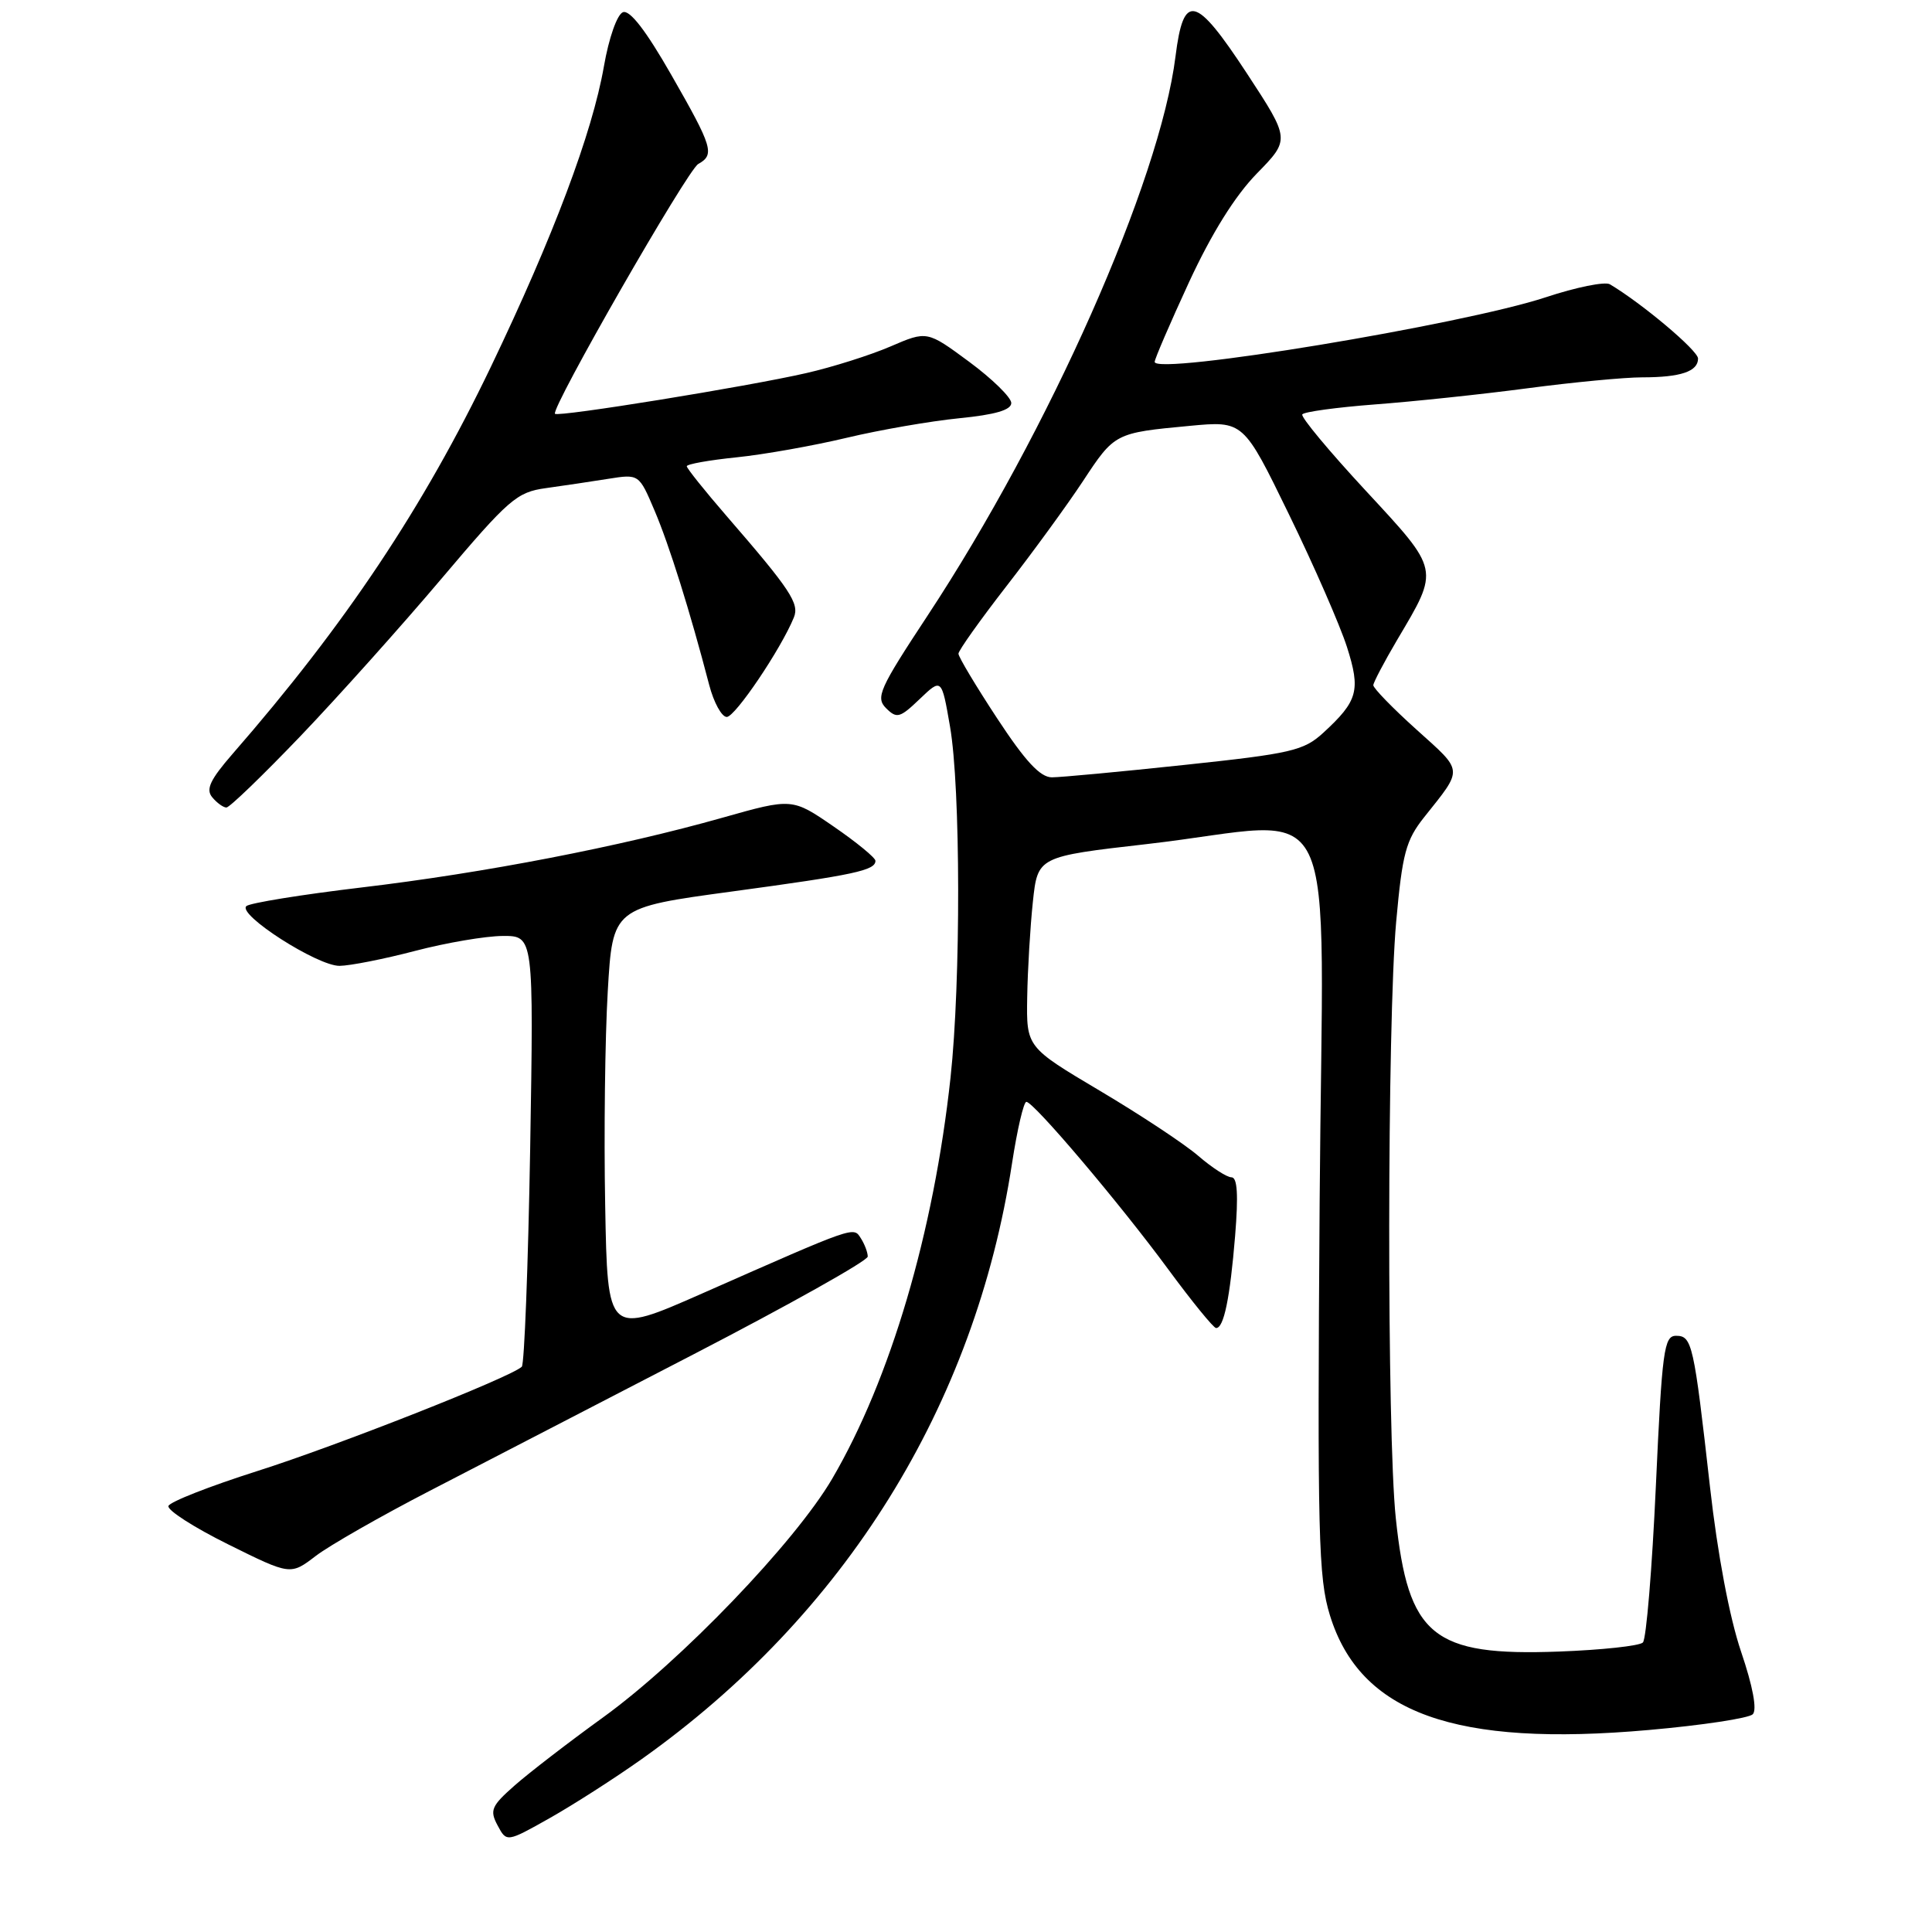 <?xml version="1.0" encoding="UTF-8" standalone="no"?>
<!DOCTYPE svg PUBLIC "-//W3C//DTD SVG 1.1//EN" "http://www.w3.org/Graphics/SVG/1.1/DTD/svg11.dtd" >
<svg xmlns="http://www.w3.org/2000/svg" xmlns:xlink="http://www.w3.org/1999/xlink" version="1.1" viewBox="0 0 256 256">
 <g >
 <path fill="currentColor"
d=" M 85.00 233.11 C 111.95 213.99 129.18 186.29 134.10 154.14 C 134.79 149.66 135.64 146.00 136.00 146.00 C 136.97 146.00 148.37 159.45 154.82 168.22 C 157.94 172.46 160.79 175.95 161.13 175.97 C 162.16 176.02 162.98 172.03 163.66 163.75 C 164.10 158.34 163.96 156.00 163.18 156.00 C 162.57 156.00 160.59 154.72 158.78 153.16 C 156.98 151.60 151.11 147.72 145.75 144.54 C 136.00 138.75 136.00 138.75 136.11 132.13 C 136.17 128.48 136.51 122.80 136.86 119.50 C 137.50 113.50 137.50 113.50 152.00 111.84 C 178.24 108.84 175.26 102.65 174.86 159.25 C 174.55 203.44 174.69 209.07 176.22 214.03 C 180.22 227.01 192.76 231.52 218.51 229.23 C 225.55 228.61 231.73 227.67 232.25 227.15 C 232.84 226.56 232.27 223.47 230.70 218.85 C 229.17 214.34 227.58 205.91 226.58 197.00 C 224.44 178.02 224.21 177.00 222.08 177.00 C 220.49 177.00 220.23 178.91 219.41 196.92 C 218.91 207.87 218.14 217.20 217.69 217.64 C 217.24 218.09 212.24 218.63 206.57 218.84 C 189.83 219.46 186.59 216.81 184.95 201.16 C 183.76 189.89 183.80 135.48 185.00 122.14 C 185.82 113.07 186.28 111.34 188.72 108.27 C 193.92 101.73 193.97 102.33 187.72 96.70 C 184.54 93.84 181.96 91.18 181.97 90.79 C 181.99 90.41 183.41 87.71 185.13 84.79 C 190.76 75.29 190.84 75.68 180.95 65.00 C 176.12 59.79 172.34 55.25 172.56 54.91 C 172.77 54.57 177.09 53.98 182.17 53.59 C 187.25 53.21 196.35 52.25 202.39 51.45 C 208.43 50.65 215.28 50.00 217.60 50.00 C 222.70 50.00 225.00 49.22 225.00 47.51 C 225.00 46.45 217.60 40.22 213.32 37.67 C 212.67 37.28 208.84 38.06 204.82 39.39 C 193.83 43.02 153.00 49.77 153.00 47.95 C 153.00 47.57 155.05 42.81 157.56 37.37 C 160.56 30.90 163.65 25.95 166.54 22.99 C 170.95 18.48 170.95 18.48 165.23 9.74 C 158.40 -0.67 156.83 -1.05 155.76 7.48 C 153.69 24.04 139.02 57.12 122.91 81.57 C 116.51 91.28 116.00 92.42 117.41 93.84 C 118.83 95.25 119.24 95.14 121.87 92.62 C 124.77 89.85 124.77 89.85 125.88 96.26 C 127.29 104.35 127.33 130.06 125.95 142.79 C 123.72 163.33 117.99 182.74 110.27 195.94 C 105.34 204.36 90.23 220.10 79.90 227.57 C 75.39 230.83 70.13 234.88 68.21 236.57 C 65.11 239.30 64.86 239.87 65.93 241.87 C 67.13 244.12 67.13 244.12 72.82 240.92 C 75.94 239.16 81.42 235.65 85.00 233.11 Z  M 56.91 197.56 C 63.34 194.23 79.05 186.10 91.81 179.50 C 104.56 172.90 114.99 167.05 114.98 166.50 C 114.98 165.95 114.57 164.87 114.08 164.10 C 113.07 162.51 113.56 162.34 93.00 171.41 C 80.50 176.92 80.50 176.92 80.19 159.71 C 80.01 150.24 80.17 137.50 80.53 131.38 C 81.18 120.27 81.18 120.27 97.05 118.12 C 113.28 115.92 116.00 115.33 116.00 114.06 C 116.00 113.66 113.52 111.62 110.48 109.53 C 104.97 105.74 104.97 105.74 95.73 108.35 C 82.20 112.18 64.17 115.67 47.86 117.60 C 39.96 118.54 33.12 119.65 32.65 120.06 C 31.39 121.16 42.05 128.00 44.99 127.98 C 46.37 127.97 50.88 127.08 55.00 126.00 C 59.12 124.92 64.35 124.03 66.61 124.02 C 70.72 124.00 70.72 124.00 70.25 152.25 C 69.98 167.79 69.48 180.77 69.14 181.10 C 67.66 182.50 44.61 191.59 34.07 194.93 C 27.79 196.93 22.50 199.00 22.32 199.55 C 22.13 200.10 25.70 202.39 30.24 204.64 C 38.49 208.73 38.49 208.73 41.84 206.17 C 43.69 204.76 50.47 200.89 56.91 197.56 Z  M 39.83 97.52 C 44.81 92.31 53.23 82.91 58.53 76.64 C 67.43 66.12 68.48 65.21 72.33 64.68 C 74.62 64.36 78.34 63.81 80.58 63.45 C 84.67 62.80 84.67 62.80 86.73 67.65 C 88.67 72.20 91.42 80.96 93.97 90.75 C 94.58 93.09 95.63 95.00 96.30 95.00 C 97.41 95.00 103.48 86.01 105.19 81.82 C 105.95 79.97 104.73 78.13 96.29 68.39 C 93.38 65.03 91.00 62.05 91.00 61.78 C 91.00 61.50 93.97 60.97 97.59 60.60 C 101.22 60.23 107.79 59.06 112.19 58.01 C 116.59 56.96 123.30 55.80 127.10 55.42 C 131.86 54.95 134.00 54.33 134.00 53.40 C 134.00 52.67 131.49 50.21 128.42 47.94 C 122.84 43.82 122.84 43.82 117.99 45.91 C 115.32 47.06 110.29 48.65 106.82 49.44 C 99.06 51.22 73.94 55.29 73.54 54.83 C 72.95 54.16 91.09 22.53 92.52 21.73 C 94.74 20.49 94.44 19.51 88.95 9.92 C 85.60 4.06 83.45 1.27 82.54 1.62 C 81.77 1.92 80.68 5.01 80.02 8.80 C 78.48 17.62 73.31 31.36 65.06 48.57 C 56.09 67.27 45.75 82.76 30.82 99.89 C 27.85 103.31 27.24 104.59 28.12 105.64 C 28.74 106.39 29.59 107.00 30.00 107.00 C 30.42 107.00 34.84 102.73 39.83 97.52 Z  M 132.13 95.19 C 129.31 90.90 127.00 87.04 127.00 86.62 C 127.00 86.20 129.86 82.18 133.35 77.68 C 136.85 73.18 141.40 66.93 143.48 63.78 C 147.69 57.38 147.73 57.36 157.63 56.43 C 164.76 55.76 164.76 55.76 170.78 68.13 C 174.10 74.93 177.55 82.84 178.47 85.70 C 180.32 91.49 179.93 92.88 175.34 97.10 C 172.75 99.47 171.12 99.85 157.00 101.35 C 148.47 102.26 140.54 103.00 139.38 103.00 C 137.83 103.00 135.86 100.87 132.13 95.19 Z "/>
</g>
</svg>